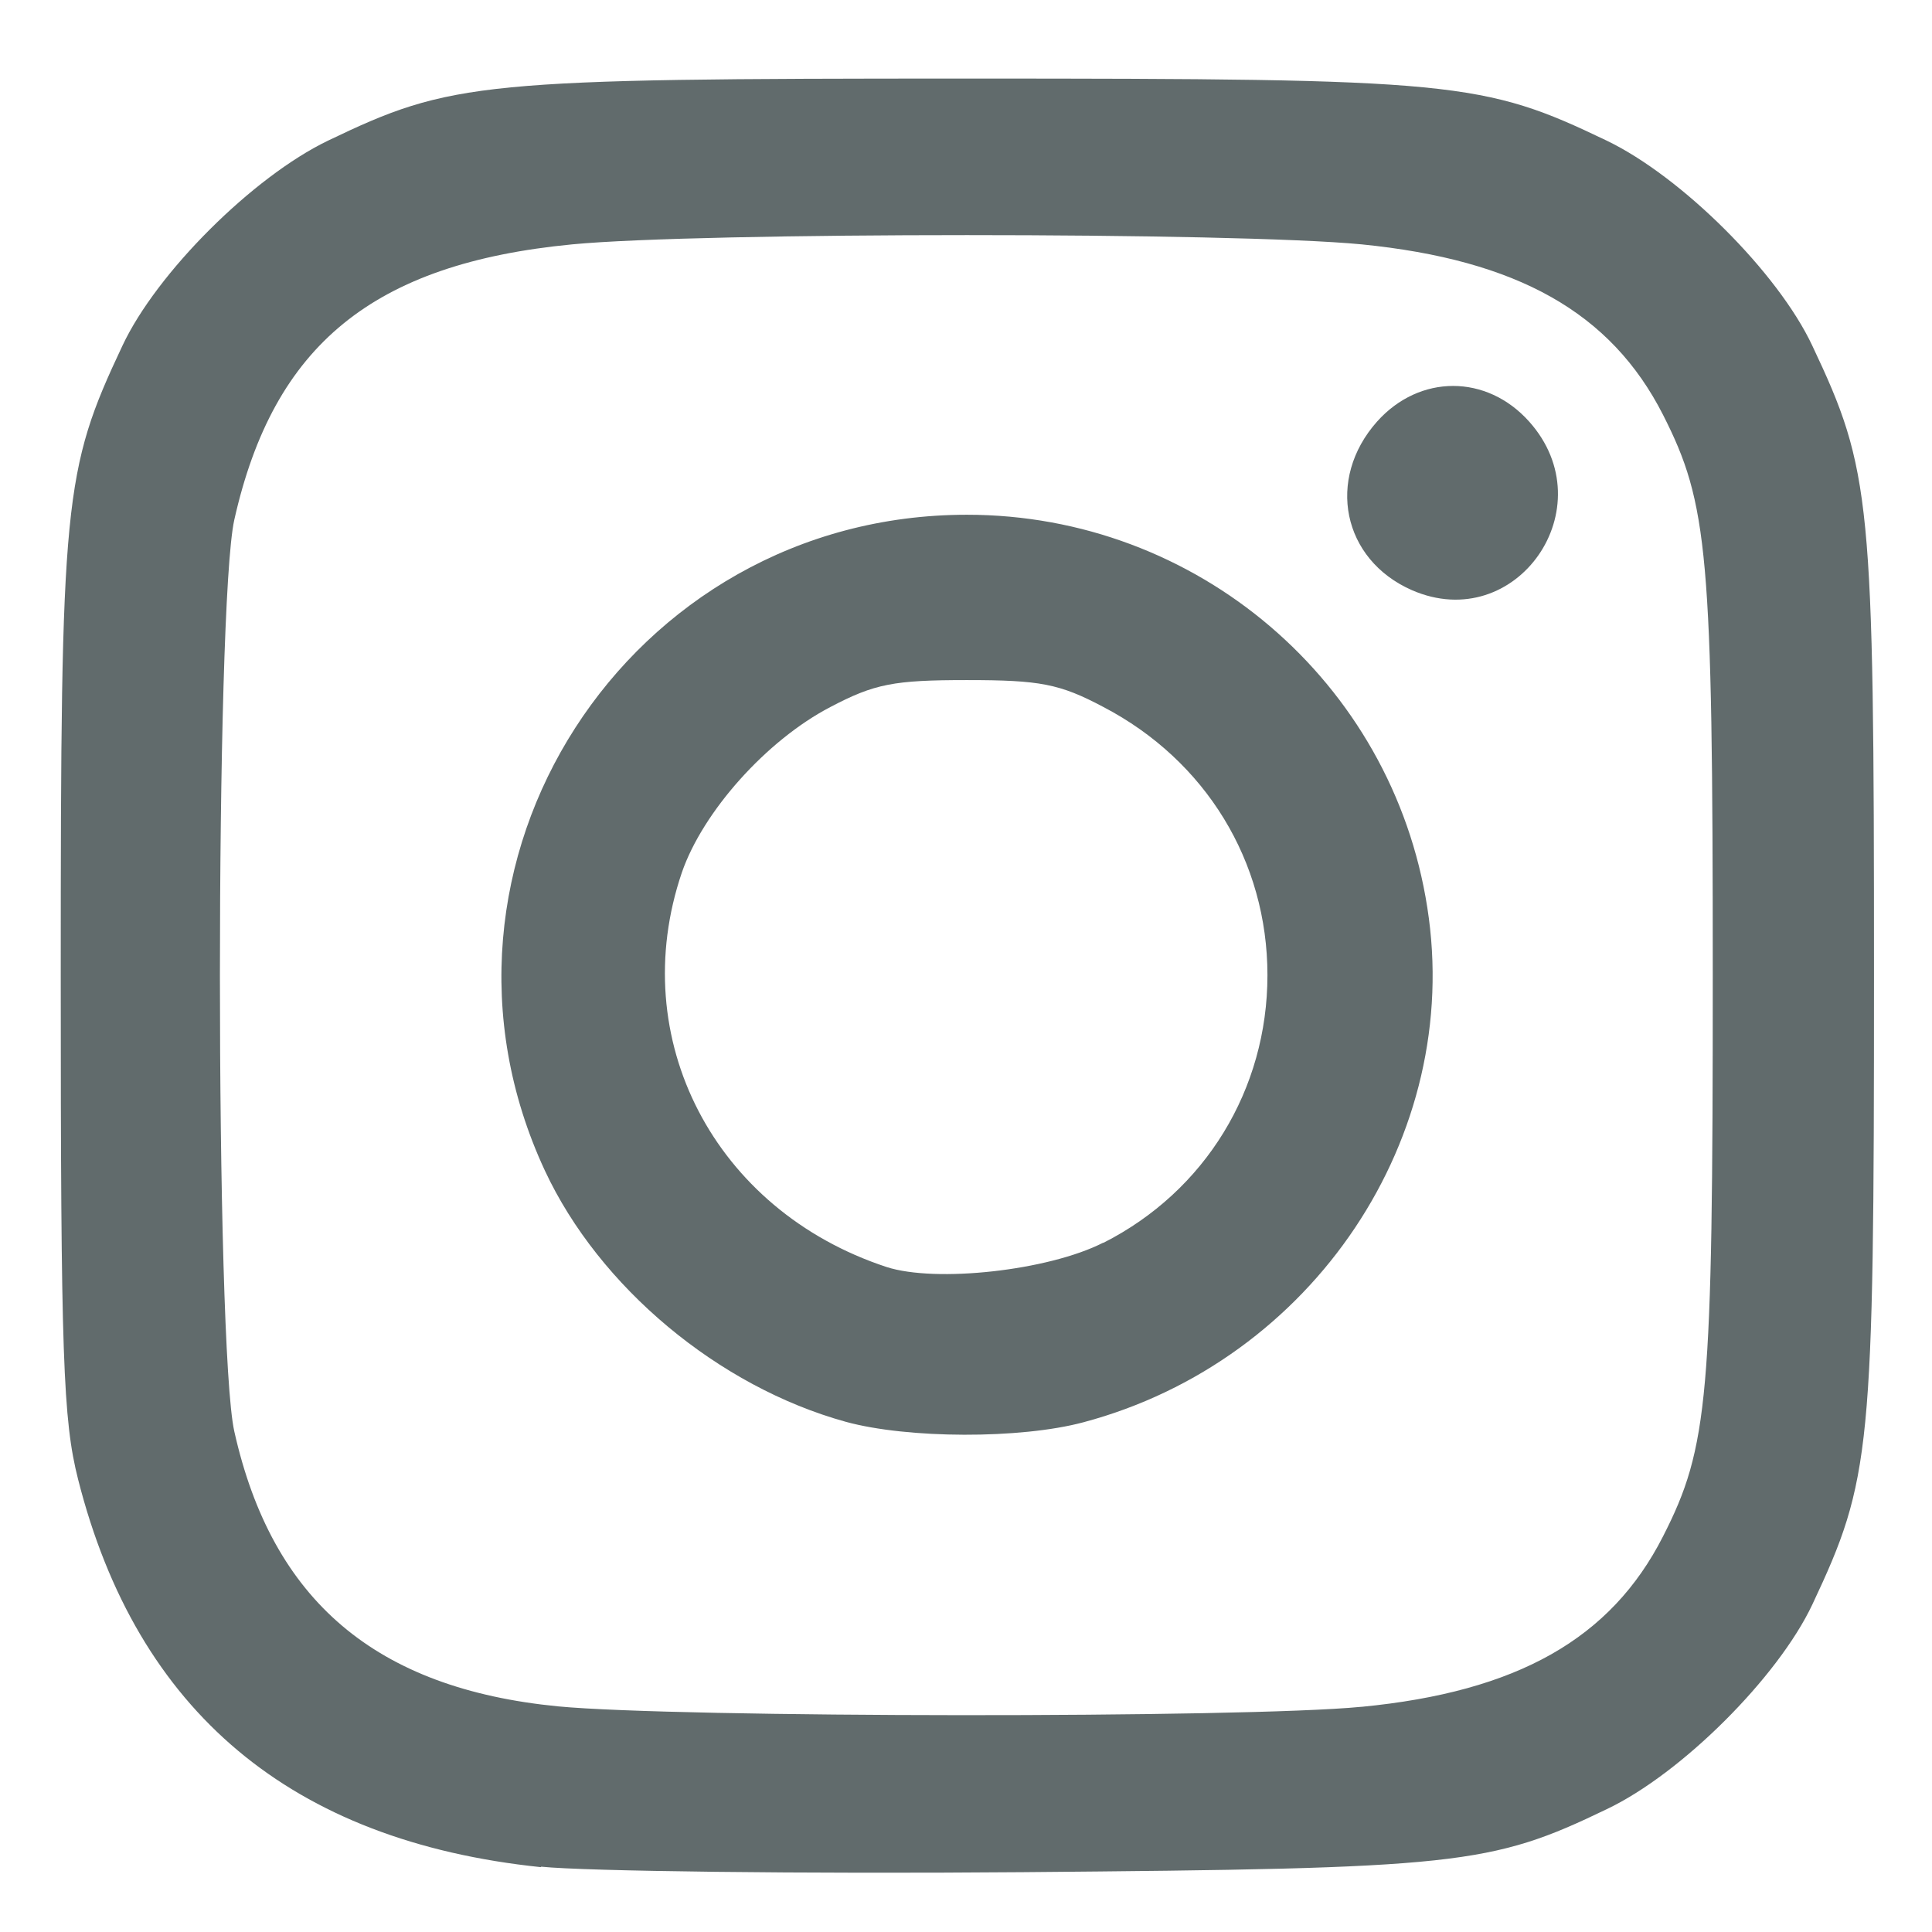 <svg xmlns="http://www.w3.org/2000/svg" width="16" height="16" version="1.1" viewBox="0 0 4.23 4.23">
<defs>
  <style id="current-color-scheme" type="text/css">
   .ColorScheme-Text { color:#616b6c; } .ColorScheme-Highlight { color:#5294e2; }
  </style>
  <linearGradient id="arrongin" x1="0%" x2="0%" y1="0%" y2="100%">
   <stop offset="0%" style="stop-color:#dd9b44; stop-opacity:1"/>
   <stop offset="100%" style="stop-color:#ad6c16; stop-opacity:1"/>
  </linearGradient>
  <linearGradient id="aurora" x1="0%" x2="0%" y1="0%" y2="100%">
   <stop offset="0%" style="stop-color:#09D4DF; stop-opacity:1"/>
   <stop offset="100%" style="stop-color:#9269F4; stop-opacity:1"/>
  </linearGradient>
  <linearGradient id="fitdance" x1="0%" x2="0%" y1="0%" y2="100%">
   <stop offset="0%" style="stop-color:#1AD6AB; stop-opacity:1"/>
   <stop offset="100%" style="stop-color:#329DB6; stop-opacity:1"/>
  </linearGradient>
  <linearGradient id="oomox" x1="0%" x2="0%" y1="0%" y2="100%">
   <stop offset="0%" style="stop-color:#efefe7; stop-opacity:1"/>
   <stop offset="100%" style="stop-color:#8f8f8b; stop-opacity:1"/>
  </linearGradient>
  <linearGradient id="rainblue" x1="0%" x2="0%" y1="0%" y2="100%">
   <stop offset="0%" style="stop-color:#00F260; stop-opacity:1"/>
   <stop offset="100%" style="stop-color:#0575E6; stop-opacity:1"/>
  </linearGradient>
  <linearGradient id="sunrise" x1="0%" x2="0%" y1="0%" y2="100%">
   <stop offset="0%" style="stop-color: #FF8501; stop-opacity:1"/>
   <stop offset="100%" style="stop-color: #FFCB01; stop-opacity:1"/>
  </linearGradient>
  <linearGradient id="telinkrin" x1="0%" x2="0%" y1="0%" y2="100%">
   <stop offset="0%" style="stop-color: #b2ced6; stop-opacity:1"/>
   <stop offset="100%" style="stop-color: #6da5b7; stop-opacity:1"/>
  </linearGradient>
  <linearGradient id="60spsycho" x1="0%" x2="0%" y1="0%" y2="100%">
   <stop offset="0%" style="stop-color: #df5940; stop-opacity:1"/>
   <stop offset="25%" style="stop-color: #d8d15f; stop-opacity:1"/>
   <stop offset="50%" style="stop-color: #e9882a; stop-opacity:1"/>
   <stop offset="100%" style="stop-color: #279362; stop-opacity:1"/>
  </linearGradient>
  <linearGradient id="90ssummer" x1="0%" x2="0%" y1="0%" y2="100%">
   <stop offset="0%" style="stop-color: #f618c7; stop-opacity:1"/>
   <stop offset="20%" style="stop-color: #94ffab; stop-opacity:1"/>
   <stop offset="50%" style="stop-color: #fbfd54; stop-opacity:1"/>
   <stop offset="100%" style="stop-color: #0f83ae; stop-opacity:1"/>
  </linearGradient>
 </defs>
<defs>
  <style id="current-color-scheme" type="text/css">
   .ColorScheme-Text { color:#616b6c; } .ColorScheme-Highlight { color:#5294e2; }
  </style>
  <linearGradient id="arrongin" x1="0%" x2="0%" y1="0%" y2="100%">
   <stop offset="0%" style="stop-color:#dd9b44; stop-opacity:1"/>
   <stop offset="100%" style="stop-color:#ad6c16; stop-opacity:1"/>
  </linearGradient>
  <linearGradient id="aurora" x1="0%" x2="0%" y1="0%" y2="100%">
   <stop offset="0%" style="stop-color:#09D4DF; stop-opacity:1"/>
   <stop offset="100%" style="stop-color:#9269F4; stop-opacity:1"/>
  </linearGradient>
  <linearGradient id="fitdance" x1="0%" x2="0%" y1="0%" y2="100%">
   <stop offset="0%" style="stop-color:#1AD6AB; stop-opacity:1"/>
   <stop offset="100%" style="stop-color:#329DB6; stop-opacity:1"/>
  </linearGradient>
  <linearGradient id="oomox" x1="0%" x2="0%" y1="0%" y2="100%">
   <stop offset="0%" style="stop-color:#efefe7; stop-opacity:1"/>
   <stop offset="100%" style="stop-color:#8f8f8b; stop-opacity:1"/>
  </linearGradient>
  <linearGradient id="rainblue" x1="0%" x2="0%" y1="0%" y2="100%">
   <stop offset="0%" style="stop-color:#00F260; stop-opacity:1"/>
   <stop offset="100%" style="stop-color:#0575E6; stop-opacity:1"/>
  </linearGradient>
  <linearGradient id="sunrise" x1="0%" x2="0%" y1="0%" y2="100%">
   <stop offset="0%" style="stop-color: #FF8501; stop-opacity:1"/>
   <stop offset="100%" style="stop-color: #FFCB01; stop-opacity:1"/>
  </linearGradient>
  <linearGradient id="telinkrin" x1="0%" x2="0%" y1="0%" y2="100%">
   <stop offset="0%" style="stop-color: #b2ced6; stop-opacity:1"/>
   <stop offset="100%" style="stop-color: #6da5b7; stop-opacity:1"/>
  </linearGradient>
  <linearGradient id="60spsycho" x1="0%" x2="0%" y1="0%" y2="100%">
   <stop offset="0%" style="stop-color: #df5940; stop-opacity:1"/>
   <stop offset="25%" style="stop-color: #d8d15f; stop-opacity:1"/>
   <stop offset="50%" style="stop-color: #e9882a; stop-opacity:1"/>
   <stop offset="100%" style="stop-color: #279362; stop-opacity:1"/>
  </linearGradient>
  <linearGradient id="90ssummer" x1="0%" x2="0%" y1="0%" y2="100%">
   <stop offset="0%" style="stop-color: #f618c7; stop-opacity:1"/>
   <stop offset="20%" style="stop-color: #94ffab; stop-opacity:1"/>
   <stop offset="50%" style="stop-color: #fbfd54; stop-opacity:1"/>
   <stop offset="100%" style="stop-color: #0f83ae; stop-opacity:1"/>
  </linearGradient>
 </defs>>
 <g transform="translate(0,-292.767)">
  <path d="m 1.184,296.855 c -0.546,-0.057 -0.884,-0.34 -1.013,-0.849 -0.033,-0.13 -0.038,-0.27 -0.038,-1.104 0,-1.043 0.006,-1.104 0.135,-1.378 0.075,-0.16 0.286,-0.37 0.45,-0.449 0.271,-0.13 0.331,-0.136 1.4,-0.136 1.069,0 1.129,0.006 1.4,0.136 0.164,0.079 0.375,0.289 0.45,0.449 0.129,0.273 0.135,0.335 0.135,1.378 0,1.043 -0.006,1.104 -0.135,1.378 -0.075,0.159 -0.286,0.37 -0.45,0.448 -0.255,0.123 -0.326,0.13 -1.279,0.138 -0.483,0.004 -0.957,-0.002 -1.054,-0.012 z m 1.797,-0.351 c 0.341,-0.033 0.546,-0.149 0.66,-0.373 0.1,-0.196 0.109,-0.305 0.109,-1.228 0,-0.924 -0.01,-1.033 -0.109,-1.228 -0.114,-0.224 -0.319,-0.339 -0.66,-0.373 -0.28,-0.027 -1.447,-0.027 -1.728,0 -0.436,0.042 -0.654,0.22 -0.74,0.603 -0.042,0.188 -0.042,1.808 0,1.996 0.083,0.371 0.31,0.563 0.709,0.602 0.261,0.025 1.502,0.026 1.758,0.001 z m -1.129,-0.624 c -0.279,-0.077 -0.54,-0.295 -0.659,-0.55 -0.312,-0.67 0.181,-1.436 0.924,-1.436 0.503,0 0.931,0.365 1.008,0.86 0.079,0.501 -0.25,0.993 -0.753,1.127 -0.138,0.037 -0.385,0.036 -0.52,-10e-4 z m 0.564,-0.392 c 0.223,-0.113 0.359,-0.336 0.359,-0.586 0,-0.249 -0.135,-0.47 -0.359,-0.587 -0.096,-0.051 -0.139,-0.059 -0.299,-0.059 -0.16,0 -0.202,0.008 -0.299,0.059 -0.14,0.073 -0.279,0.229 -0.325,0.362 -0.124,0.364 0.071,0.74 0.448,0.864 0.108,0.035 0.354,0.008 0.474,-0.053 z m 0.675,-1.429 c -0.152,-0.067 -0.188,-0.243 -0.076,-0.369 0.093,-0.104 0.24,-0.104 0.333,0 0.168,0.188 -0.028,0.469 -0.257,0.369 z" style="fill:currentColor" class="ColorScheme-Text"/>
 </g>
</svg>

